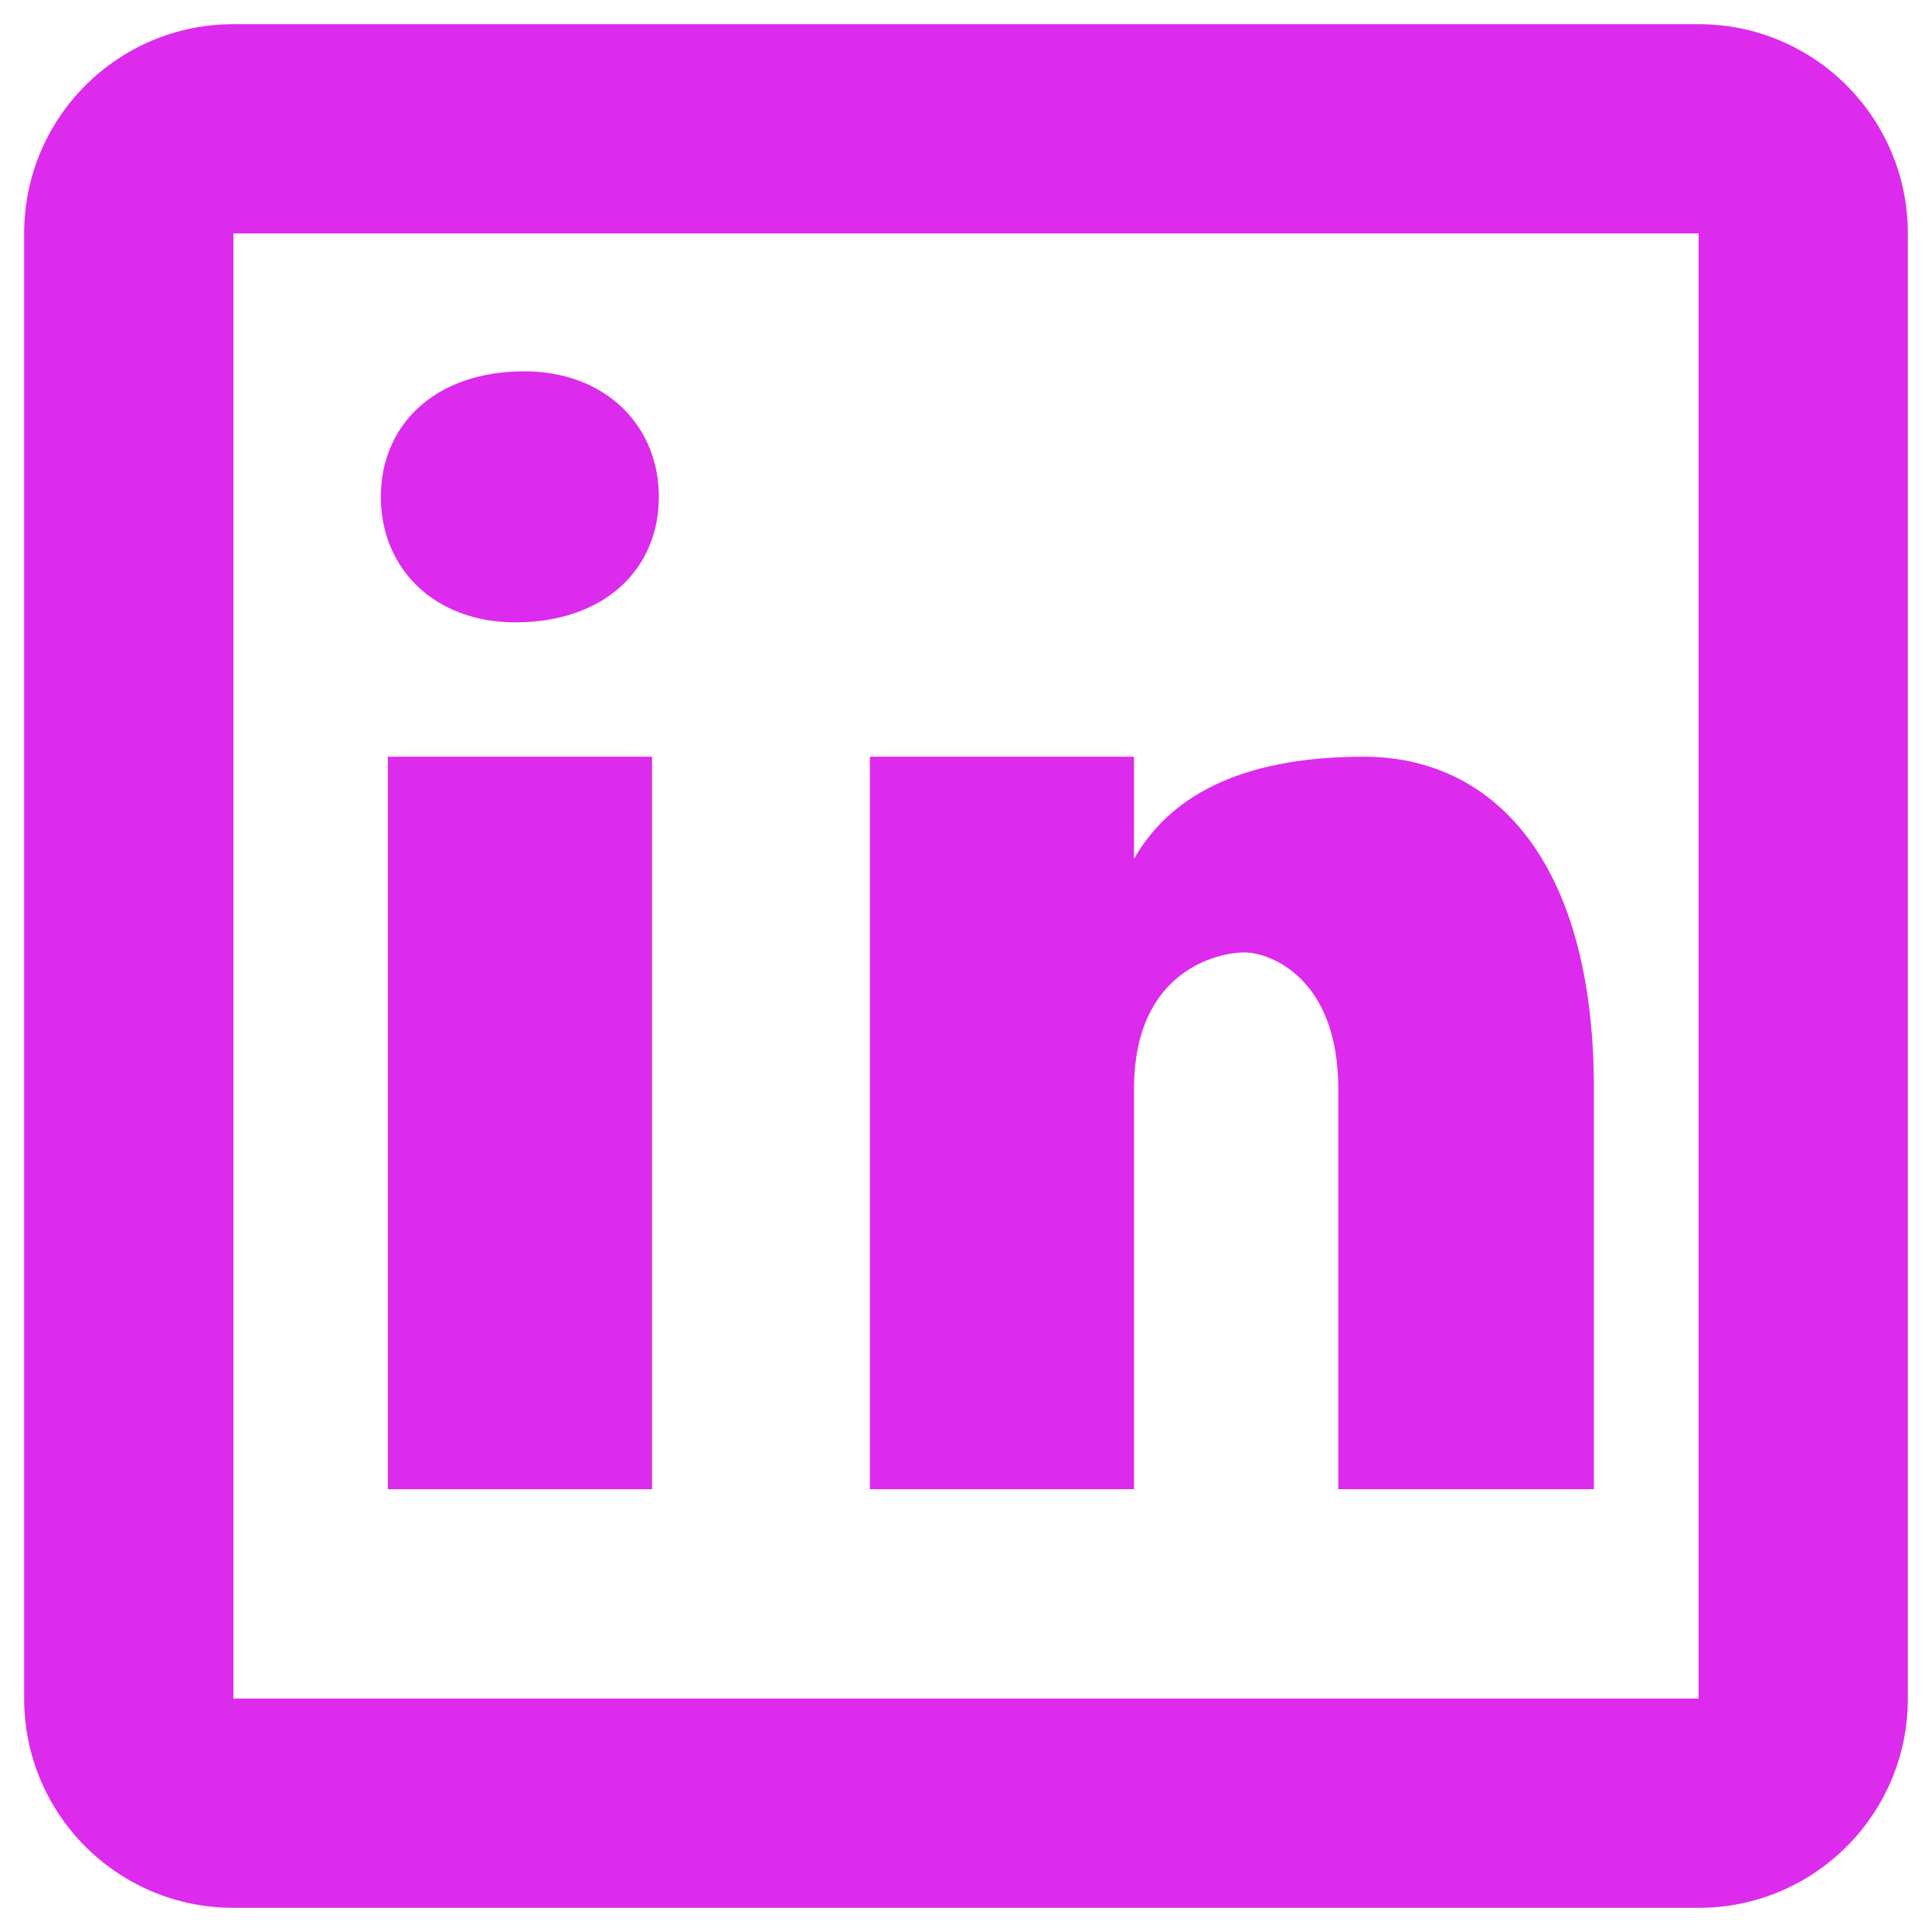 <svg width="40" height="40" viewBox="0 0 40 40" fill="none" xmlns="http://www.w3.org/2000/svg">
<path d="M4.833 0.5C2.438 0.5 0.5 2.438 0.5 4.833V35.167C0.5 37.562 2.438 39.5 4.833 39.5H35.167C37.562 39.5 39.5 37.562 39.5 35.167V4.833C39.5 2.438 37.562 0.5 35.167 0.5H4.833ZM4.833 4.833H35.167V35.167H4.833V4.833ZM10.854 7.688C9 7.688 7.885 8.802 7.885 10.287C7.885 11.776 9 12.885 10.667 12.885C12.526 12.885 13.641 11.776 13.641 10.287C13.641 8.802 12.526 7.688 10.854 7.688ZM8.031 15.667V30.833H13.5V15.667H8.031ZM18.01 15.667V30.833H23.479V22.542C23.479 20.073 25.24 19.719 25.766 19.719C26.297 19.719 27.708 20.25 27.708 22.542V30.833H33V22.542C33 17.781 30.885 15.667 28.24 15.667C25.594 15.667 24.182 16.547 23.479 17.781V15.667H18.01Z" fill="#DC2BEC"/>
</svg>

